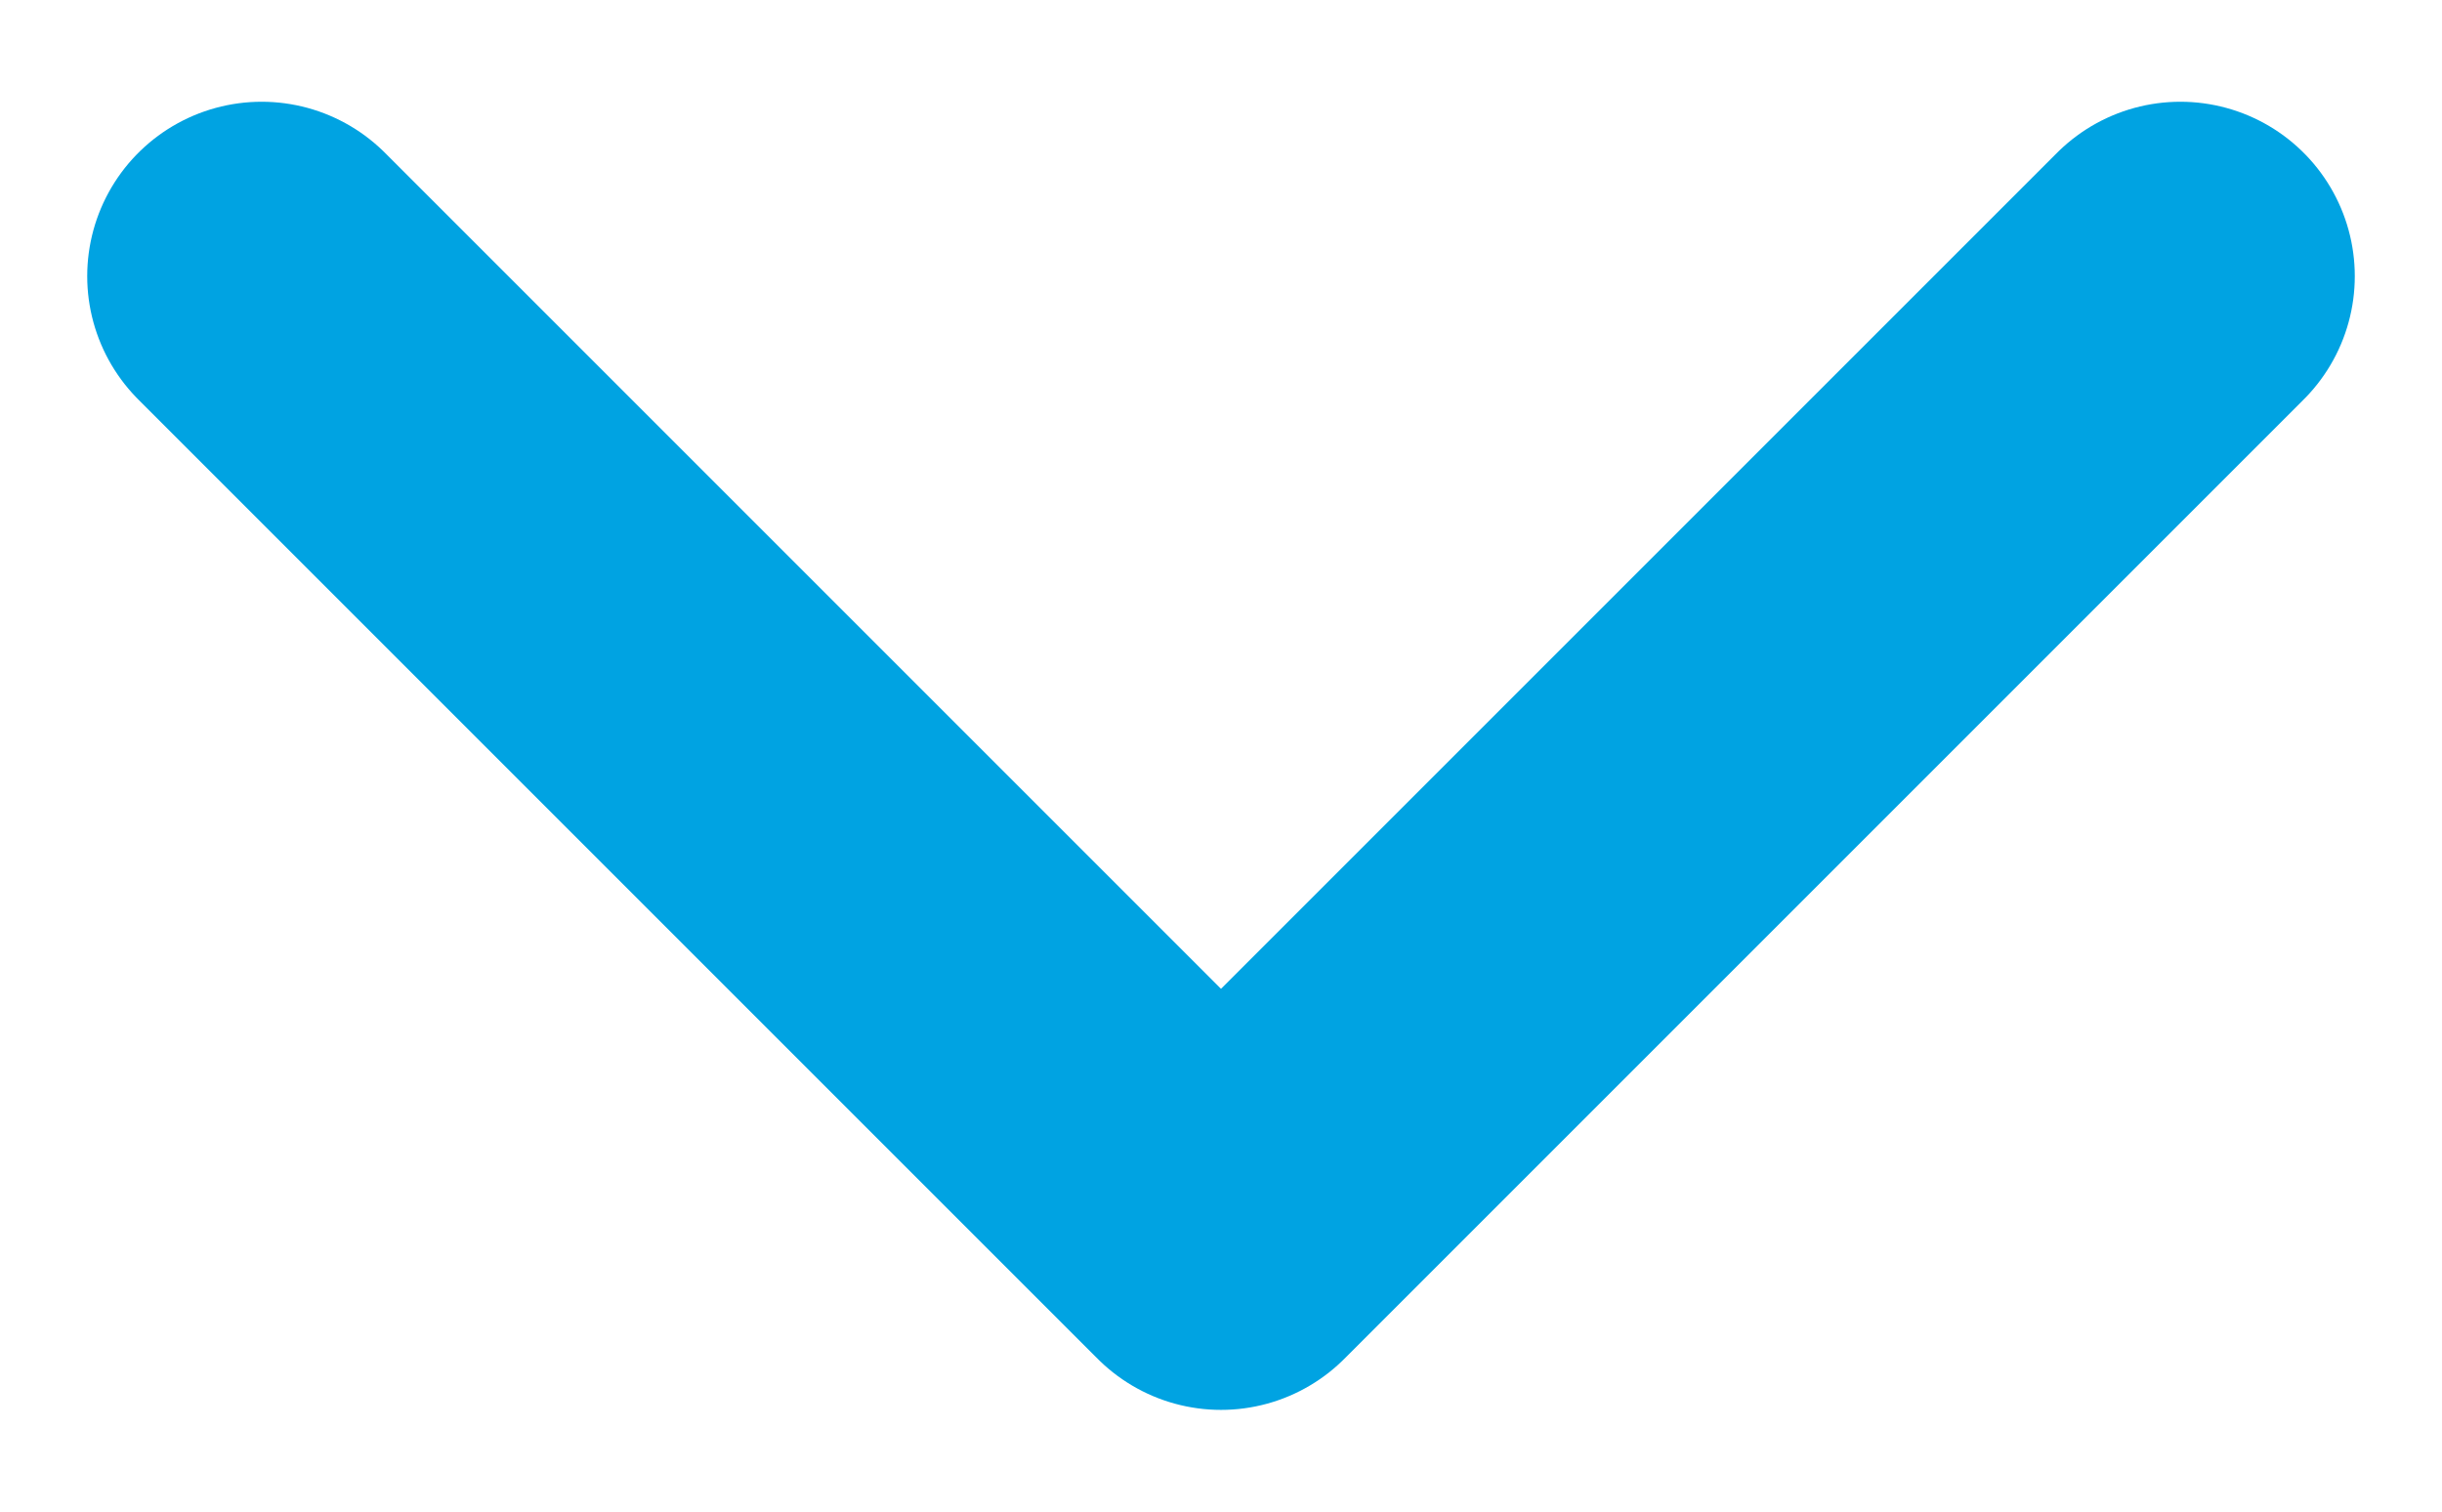 <svg width="21" height="13" viewBox="0 0 21 13" fill="none" xmlns="http://www.w3.org/2000/svg">
<path d="M2.25 2.375L10.5 10.625L18.75 2.375" stroke="#00A3E2" stroke-width="3" stroke-linecap="round" stroke-linejoin="round"/>
</svg>
